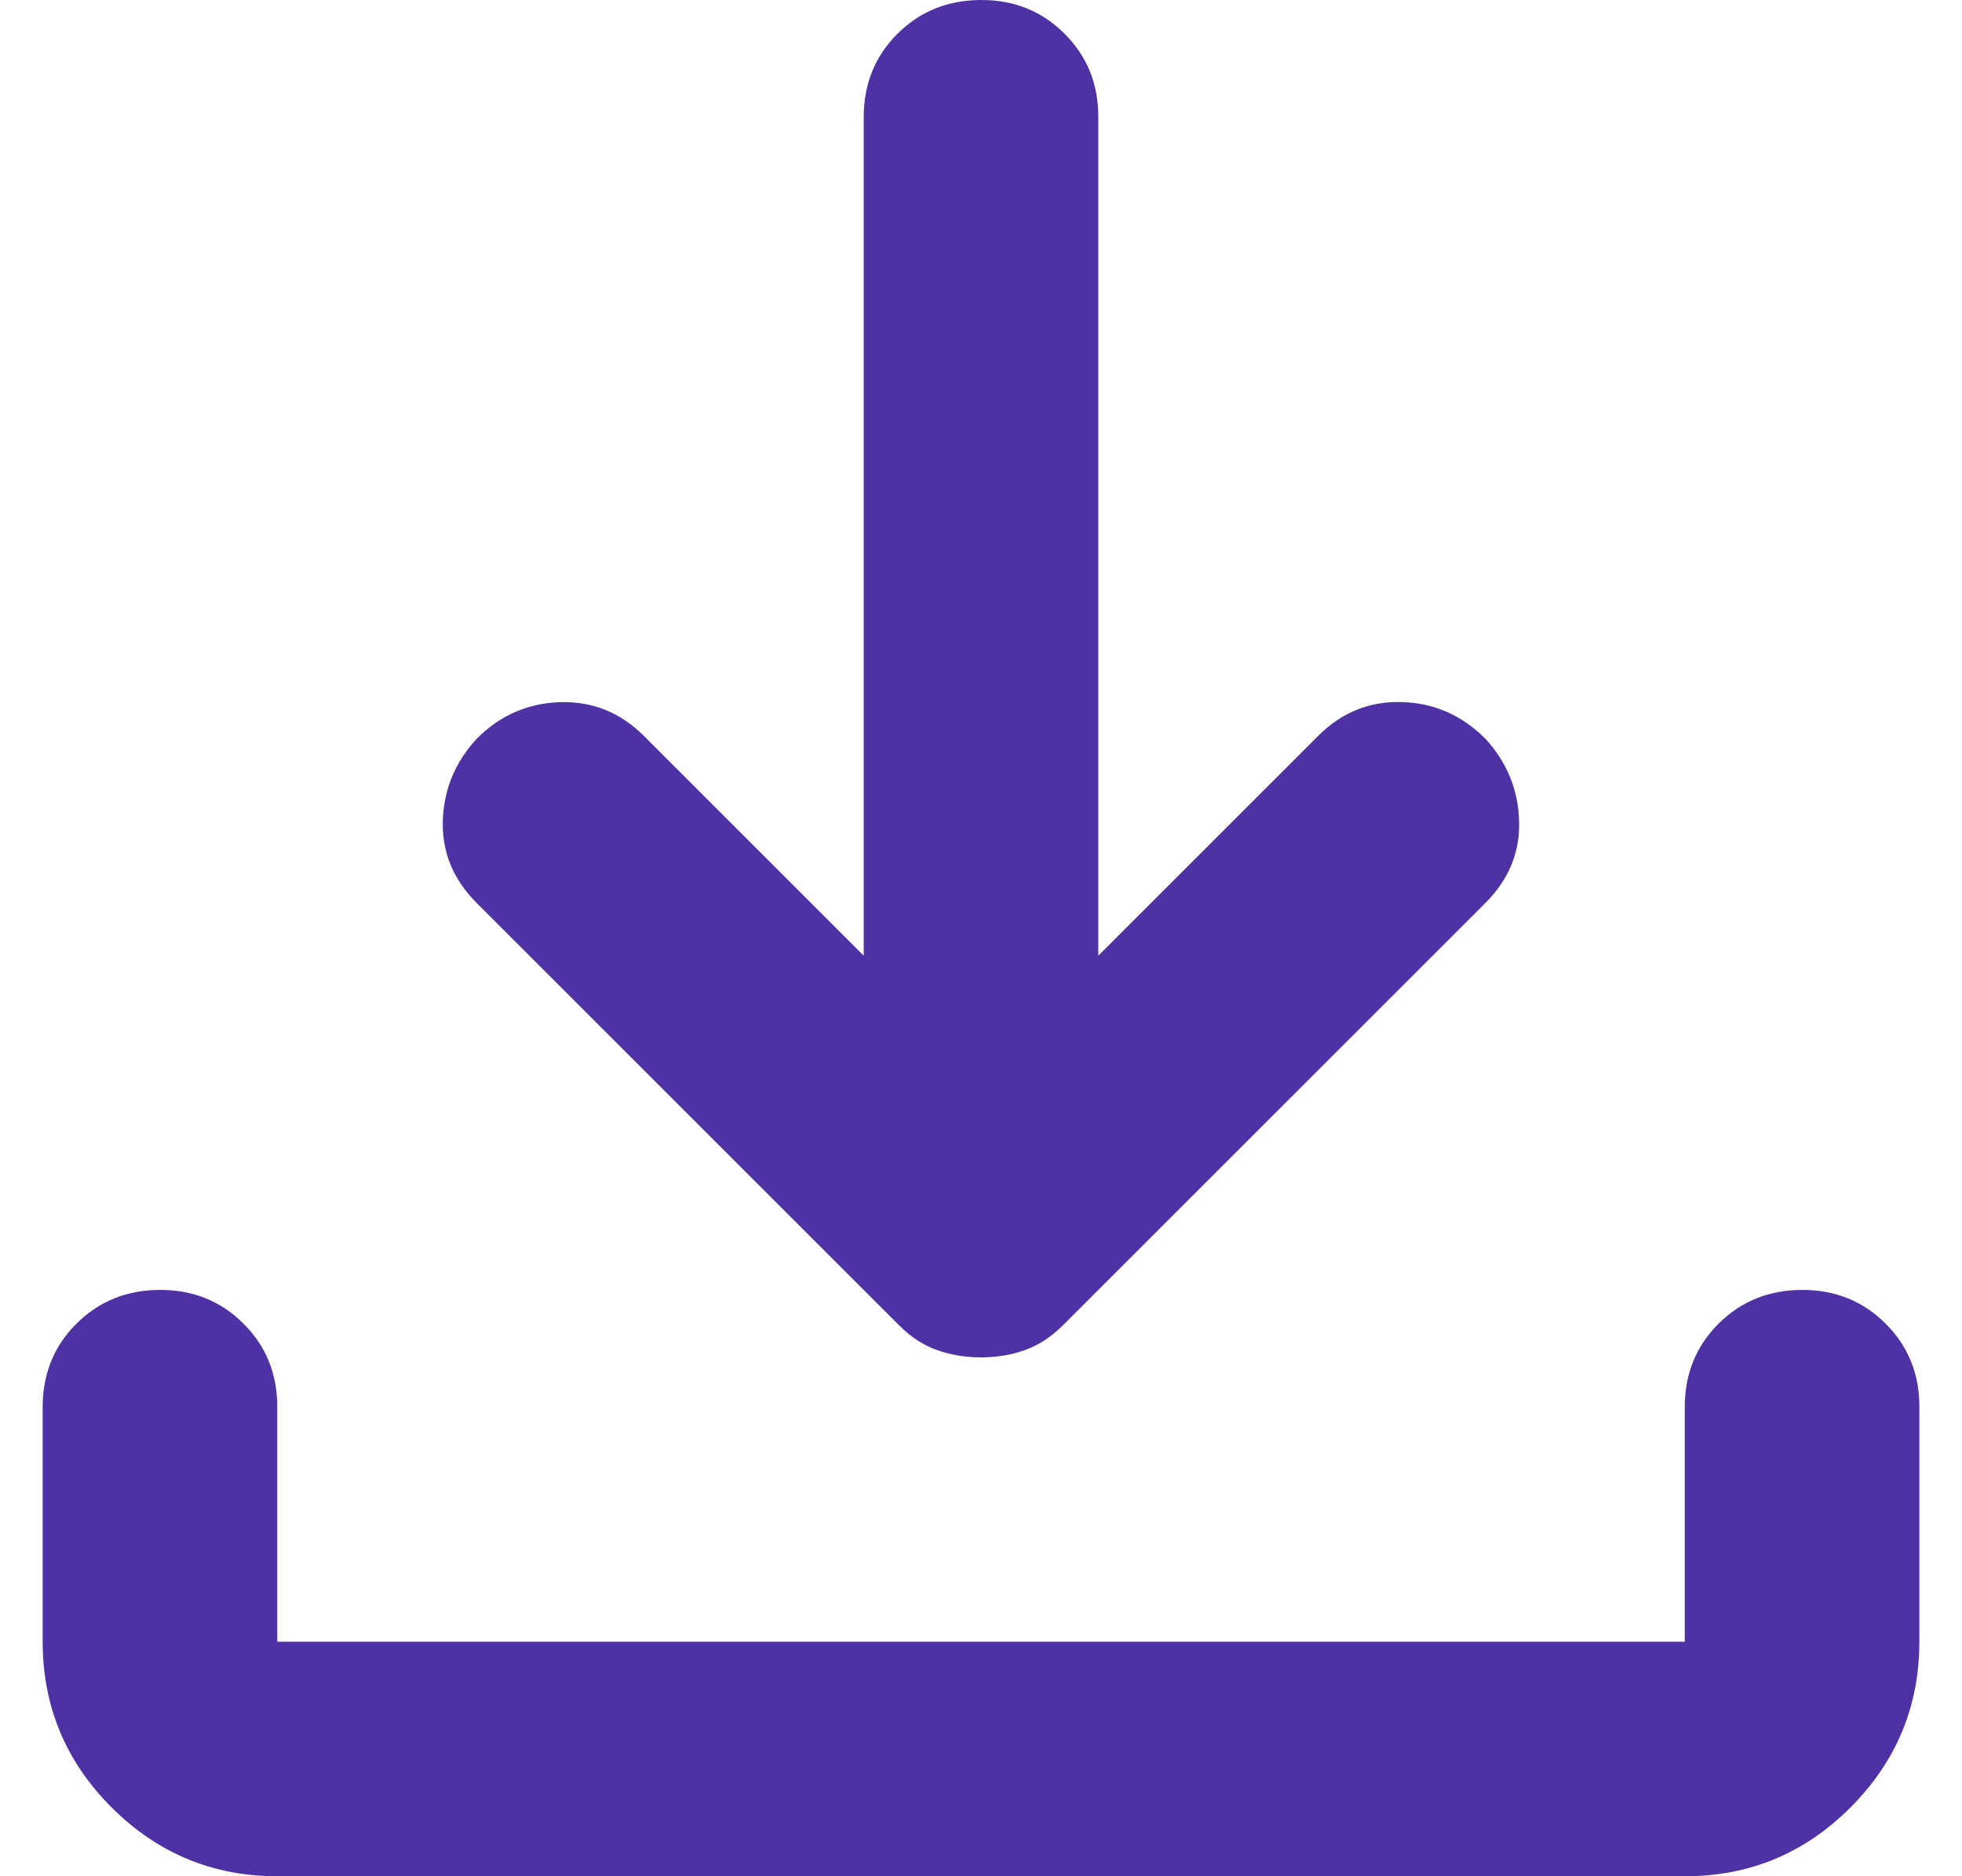 <svg width="23" height="22" viewBox="0 0 23 22" fill="none" xmlns="http://www.w3.org/2000/svg">
<path d="M11.5 15.916C11.317 15.916 11.145 15.887 10.984 15.83C10.824 15.774 10.675 15.676 10.537 15.537L5.588 10.588C5.312 10.312 5.181 9.992 5.191 9.625C5.202 9.258 5.335 8.938 5.588 8.662C5.862 8.387 6.189 8.245 6.568 8.233C6.946 8.223 7.273 8.354 7.547 8.628L10.125 11.206V1.375C10.125 0.985 10.257 0.659 10.521 0.396C10.785 0.133 11.111 0.001 11.5 4.74137e-06C11.889 -0.001 12.215 0.131 12.48 0.396C12.745 0.661 12.877 0.987 12.875 1.375V11.206L15.453 8.628C15.728 8.353 16.055 8.221 16.433 8.232C16.812 8.243 17.138 8.387 17.413 8.662C17.665 8.938 17.797 9.258 17.808 9.625C17.82 9.992 17.688 10.312 17.413 10.588L12.463 15.537C12.325 15.675 12.176 15.773 12.016 15.83C11.855 15.888 11.683 15.916 11.5 15.916ZM3.25 22C2.494 22 1.847 21.731 1.308 21.193C0.77 20.655 0.501 20.007 0.5 19.25V16.5C0.5 16.11 0.632 15.784 0.896 15.521C1.16 15.258 1.486 15.126 1.875 15.125C2.264 15.124 2.59 15.256 2.855 15.521C3.12 15.786 3.252 16.112 3.25 16.5V19.25H19.75V16.5C19.75 16.11 19.882 15.784 20.146 15.521C20.41 15.258 20.736 15.126 21.125 15.125C21.514 15.124 21.84 15.256 22.105 15.521C22.37 15.786 22.502 16.112 22.5 16.5V19.25C22.5 20.006 22.231 20.654 21.693 21.193C21.155 21.732 20.507 22.001 19.75 22H3.25Z" fill="#4E31A5"/>
</svg>
